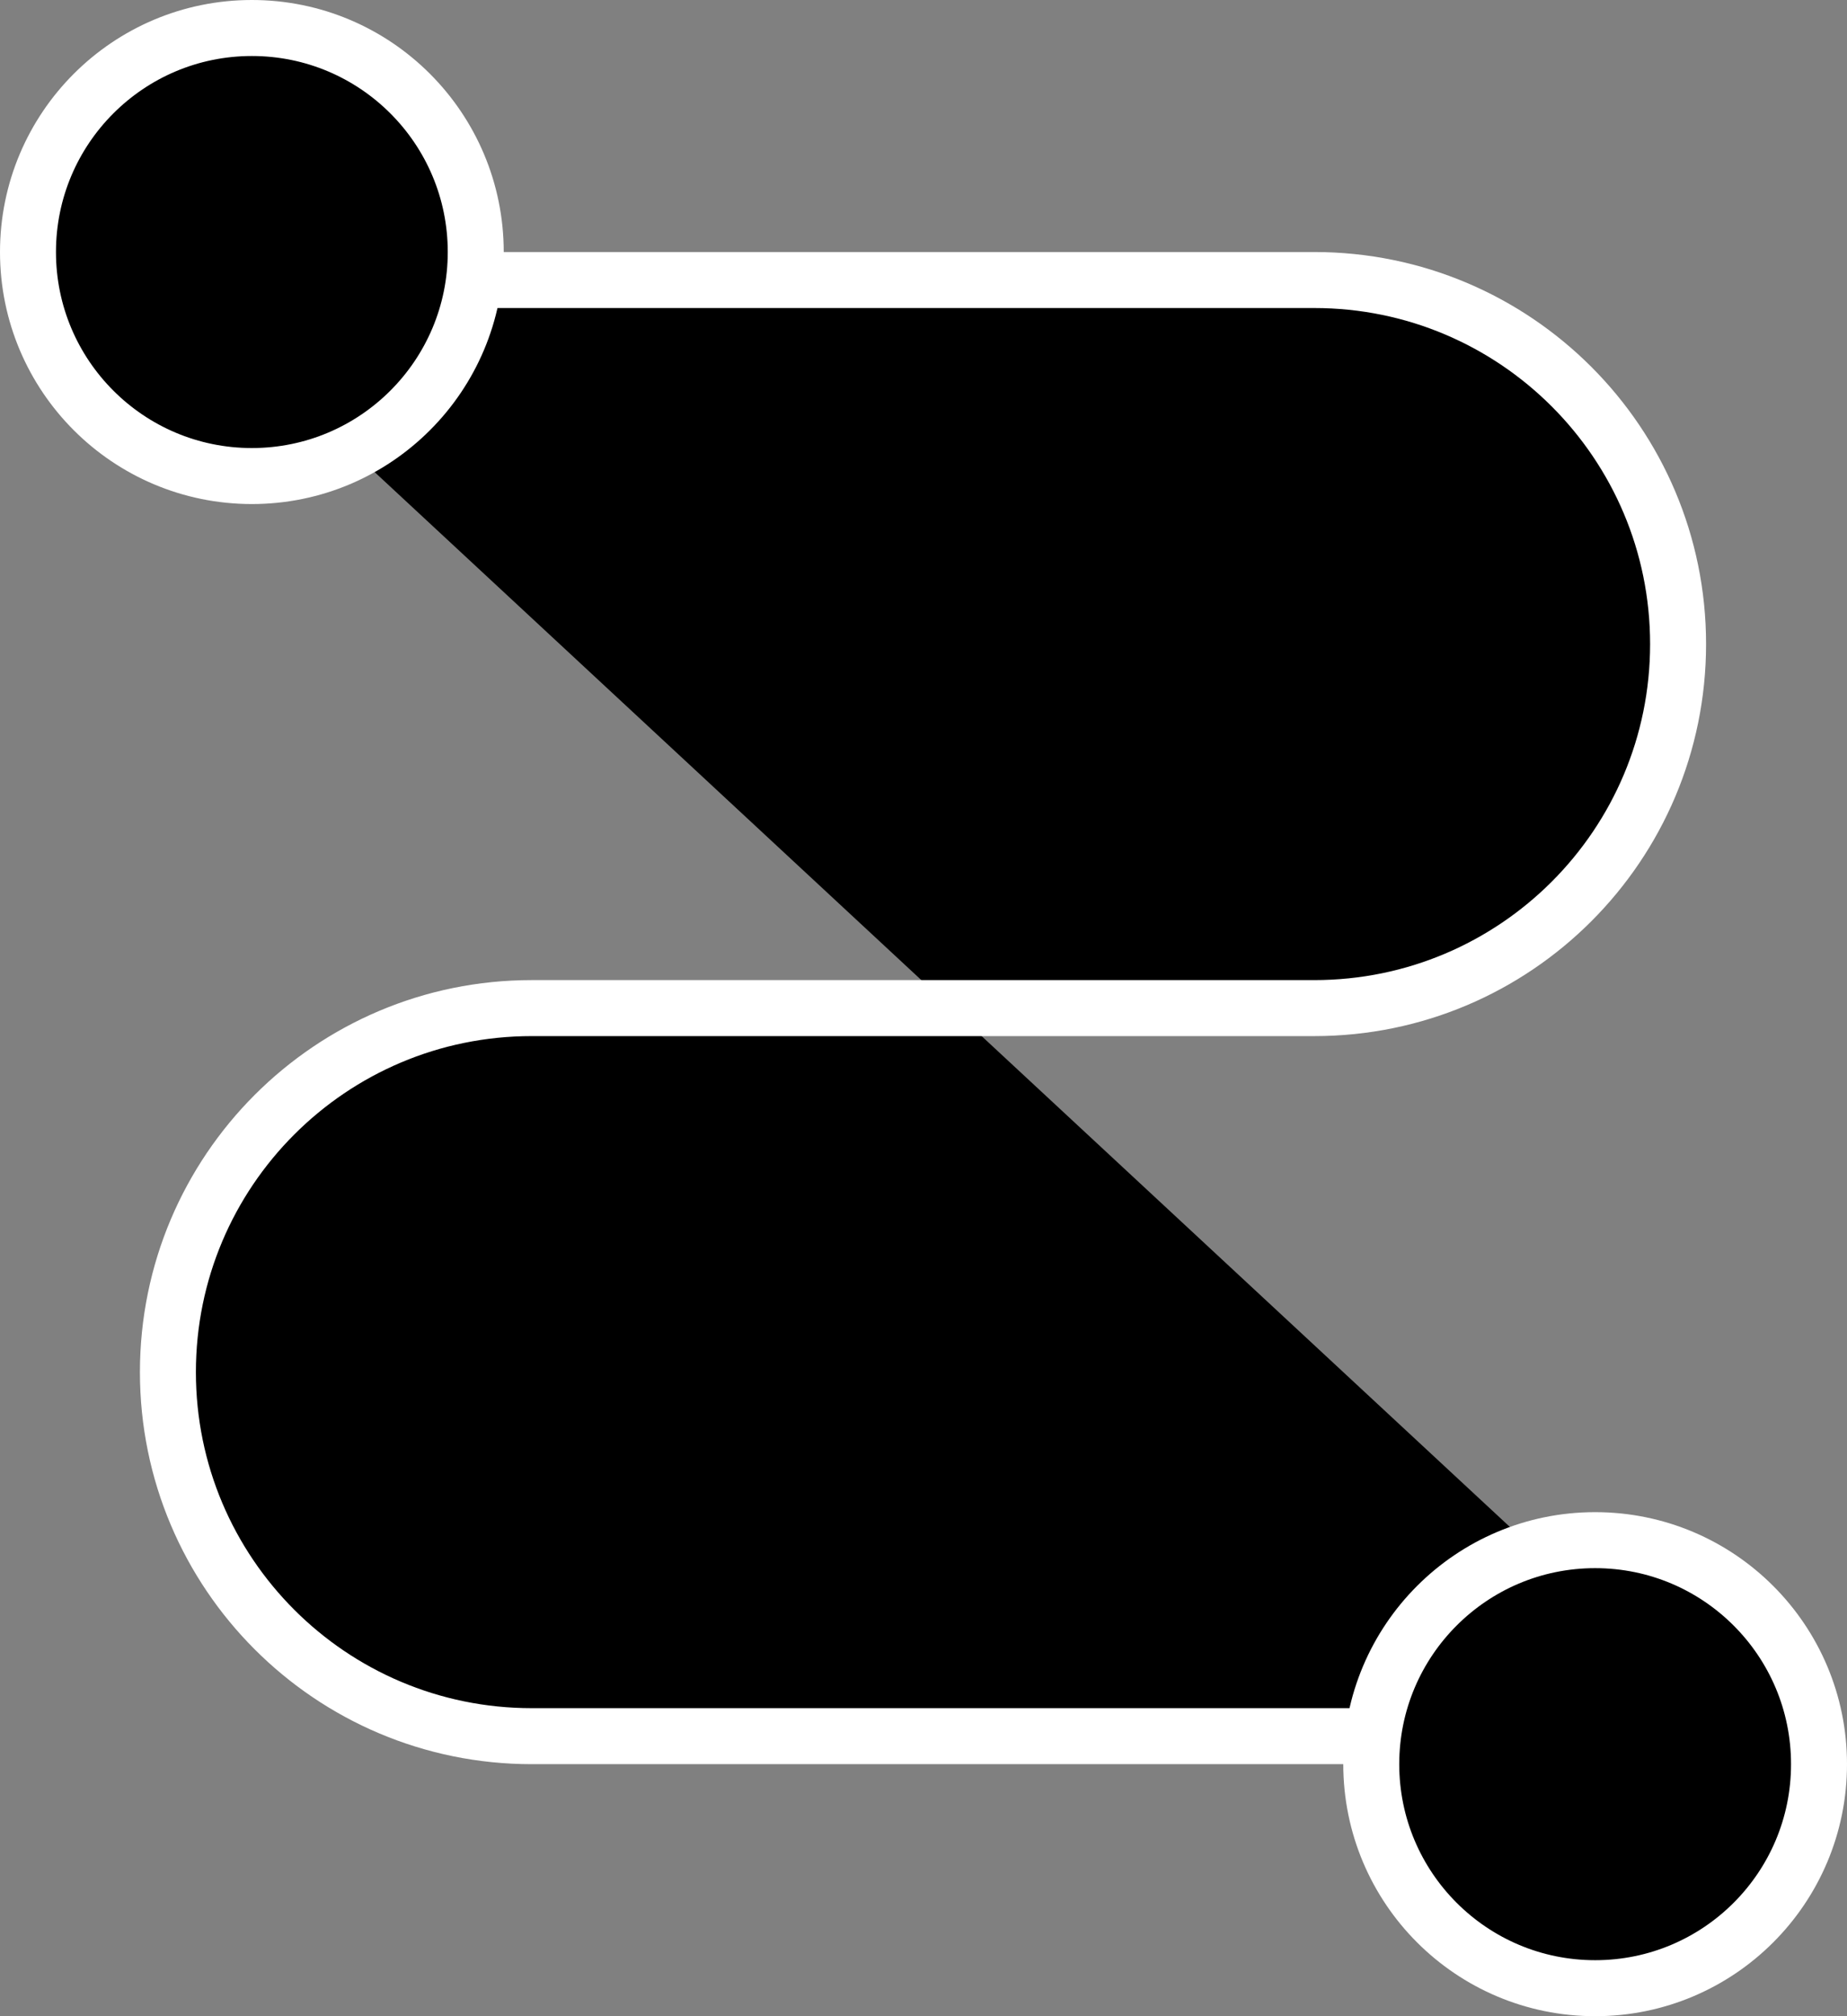 <svg width="33" height="36" viewBox="0 0 33 36" fill="currentcolor" xmlns="http://www.w3.org/2000/svg">
<rect x="0" y="0" width="33" height="36" fill="#808080" stroke="none"/>
<path d="M3 5H23.482C27.072 5 29.982 7.91 29.982 11.5V11.5C29.982 15.09 27.072 18 23.482 18H9.5C5.91 18 3 20.91 3 24.5V24.5C3 28.09 5.91 31 9.5 31H31" stroke="white"/>
<circle cx="4.5" cy="4.5" r="4" fill="currentcolor" stroke="white"/>
<circle cx="28.5" cy="31.5" r="4" fill="currentcolor" stroke="white"/>
</svg>
